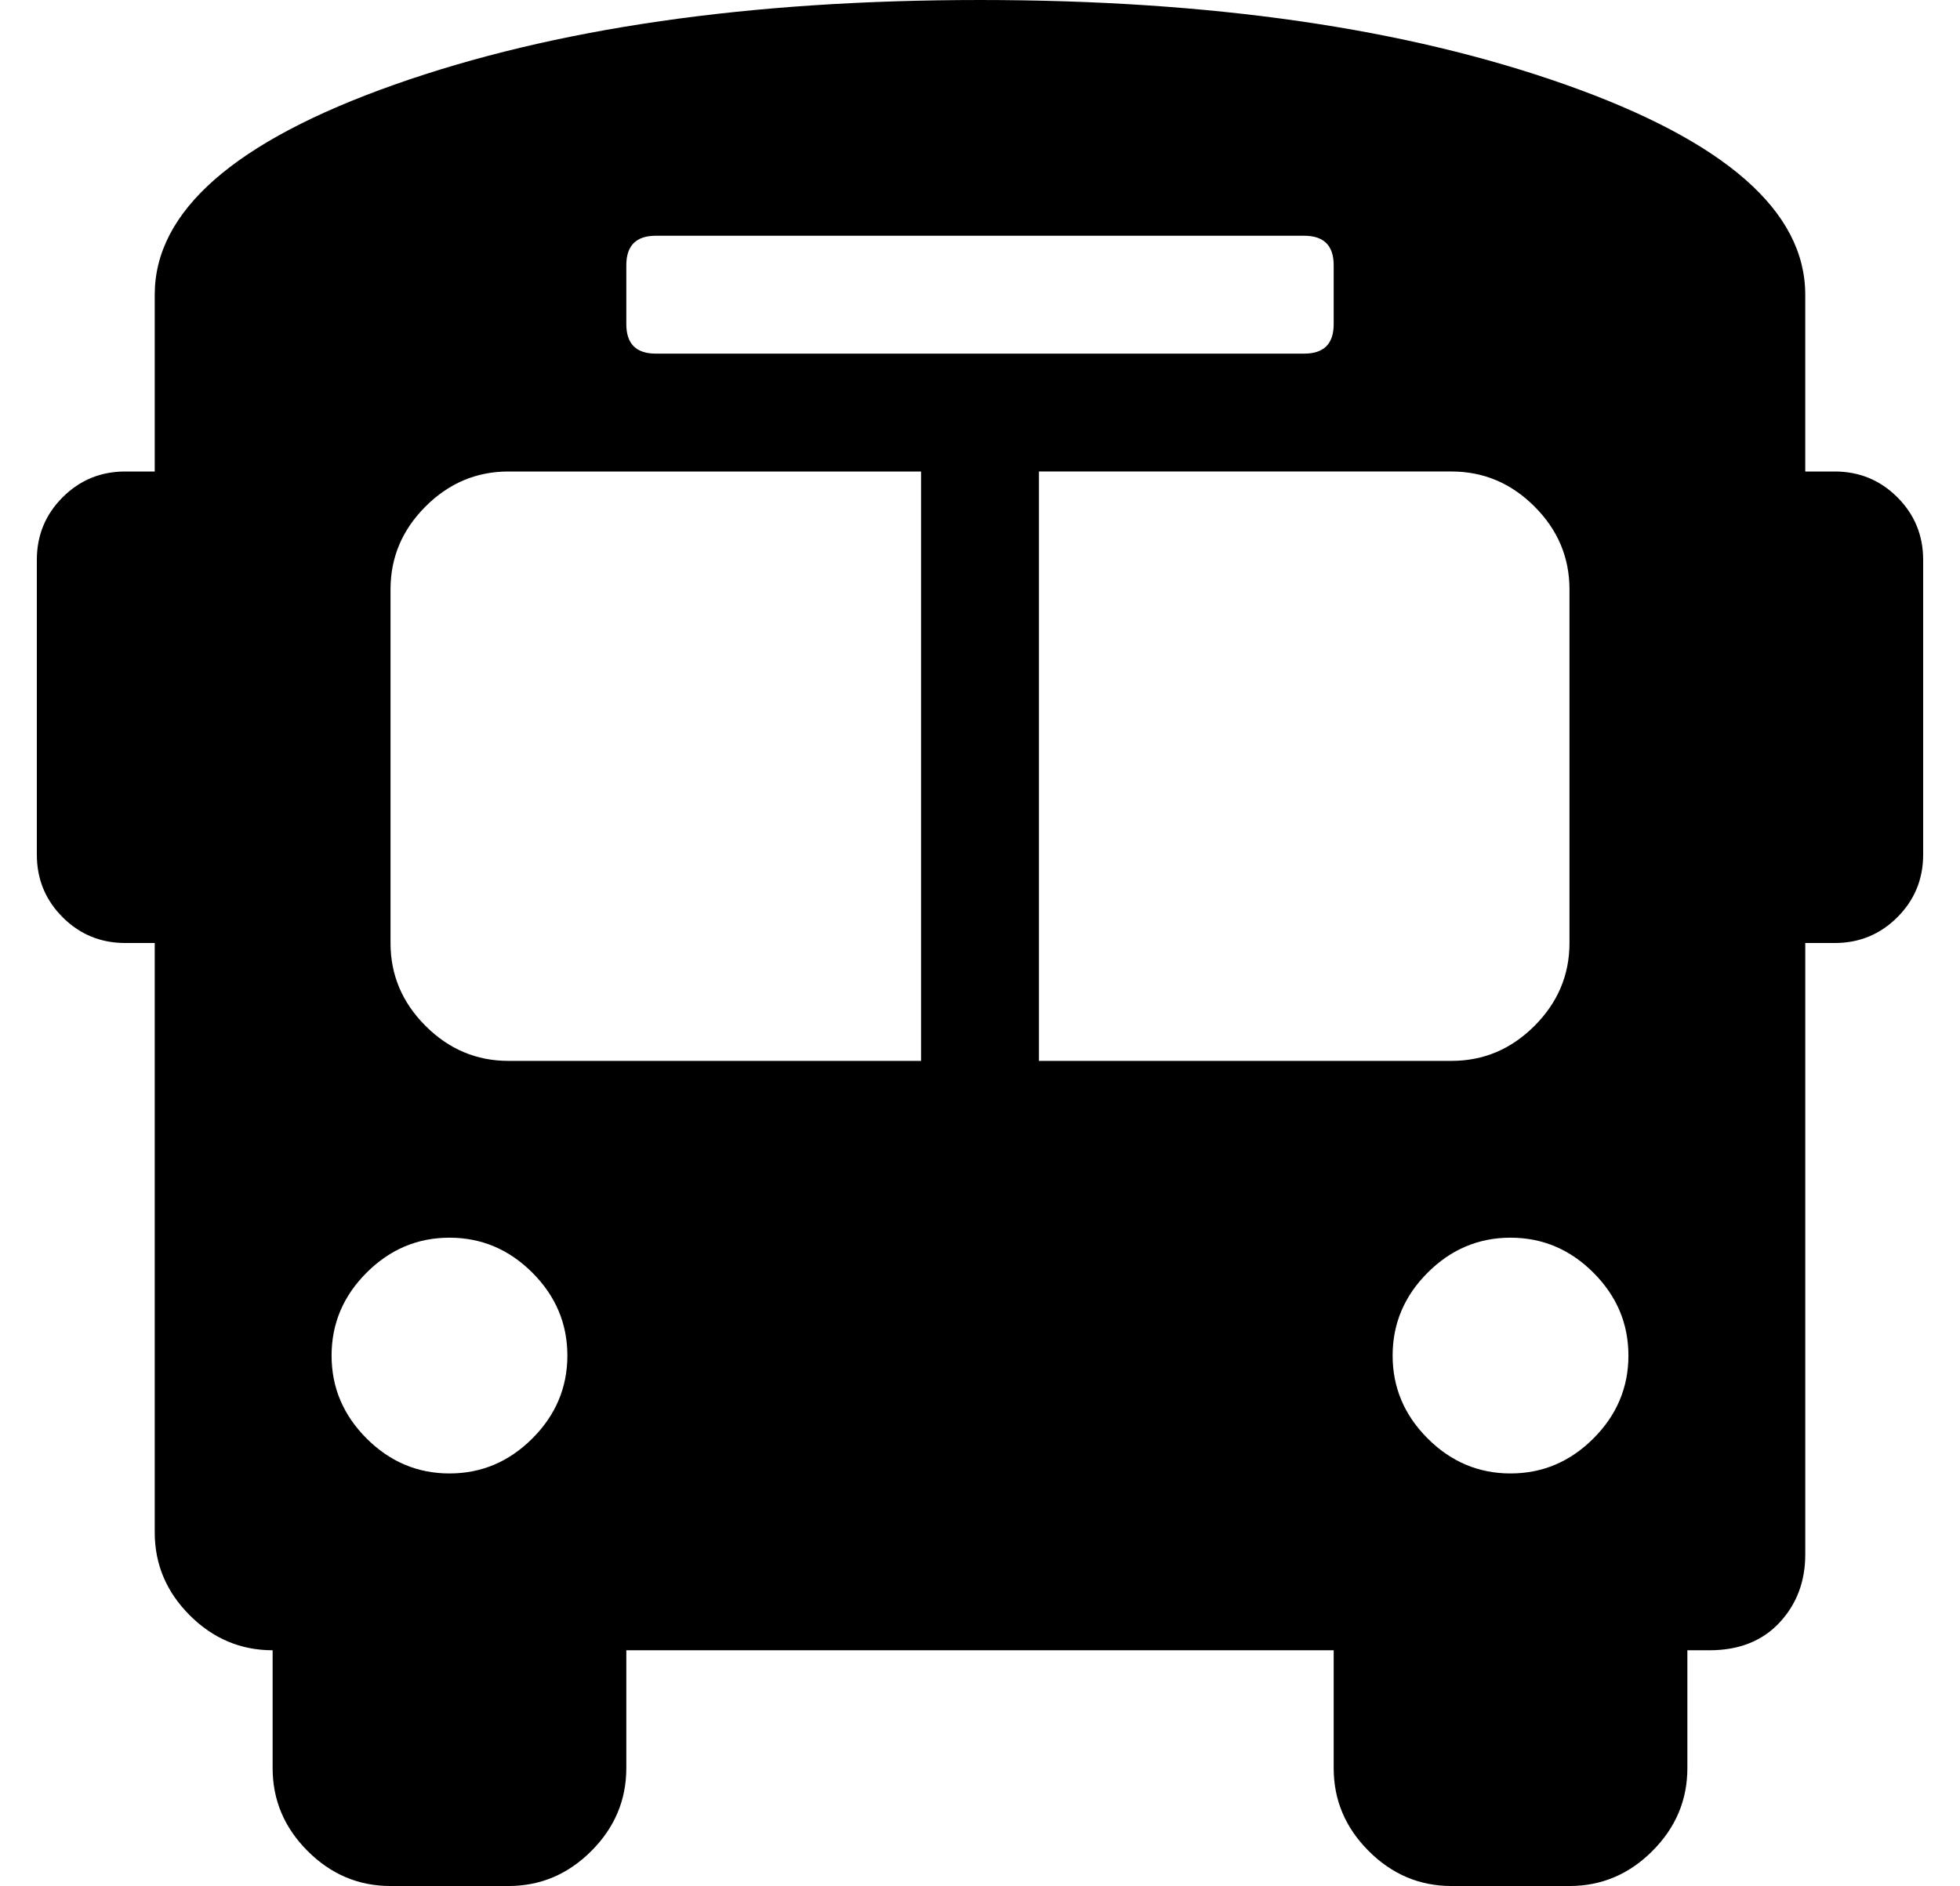 <?xml version="1.0" standalone="no"?>
<!DOCTYPE svg PUBLIC "-//W3C//DTD SVG 1.1//EN" "http://www.w3.org/Graphics/SVG/1.1/DTD/svg11.dtd" >
<svg xmlns="http://www.w3.org/2000/svg" xmlns:xlink="http://www.w3.org/1999/xlink" version="1.1" viewBox="-10 0 532 512">
   <path fill="currentColor"
d="M488 128q10 0 17 7t7 17v80q0 10 -7 17t-17 7h-8v166q0 11 -7 18.5t-19 7.5h-6v32q0 13 -9.5 22.5t-22.5 9.5h-32q-13 0 -22.5 -9.5t-9.5 -22.5v-32h-192v32q0 13 -9.5 22.5t-22.5 9.5h-32q-13 0 -22.5 -9.5t-9.5 -22.5v-32q-13 0 -22.5 -9.5t-9.5 -22.5v-160h-8
q-10 0 -17 -7t-7 -17v-80q0 -10 7 -17t17 -7h8v-48q0 -34 65 -57t159 -23t159 23t65 57v48h8zM160 72v16q0 8 8 8h176q8 0 8 -8v-16q0 -8 -8 -8h-176q-8 0 -8 8zM112 400q13 0 22.5 -9.5t9.5 -22.5t-9.5 -22.5t-22.5 -9.5t-22.5 9.5t-9.5 22.5t9.5 22.5t22.5 9.5zM240 288
v-160h-112q-13 0 -22.5 9.5t-9.5 22.5v96q0 13 9.5 22.5t22.5 9.5h112zM272 288h112q13 0 22.5 -9.5t9.5 -22.5v-96q0 -13 -9.5 -22.5t-22.5 -9.5h-112v160zM400 400q13 0 22.5 -9.5t9.5 -22.5t-9.5 -22.5t-22.5 -9.5t-22.5 9.5t-9.5 22.5t9.5 22.5t22.5 9.5z" />
</svg>
